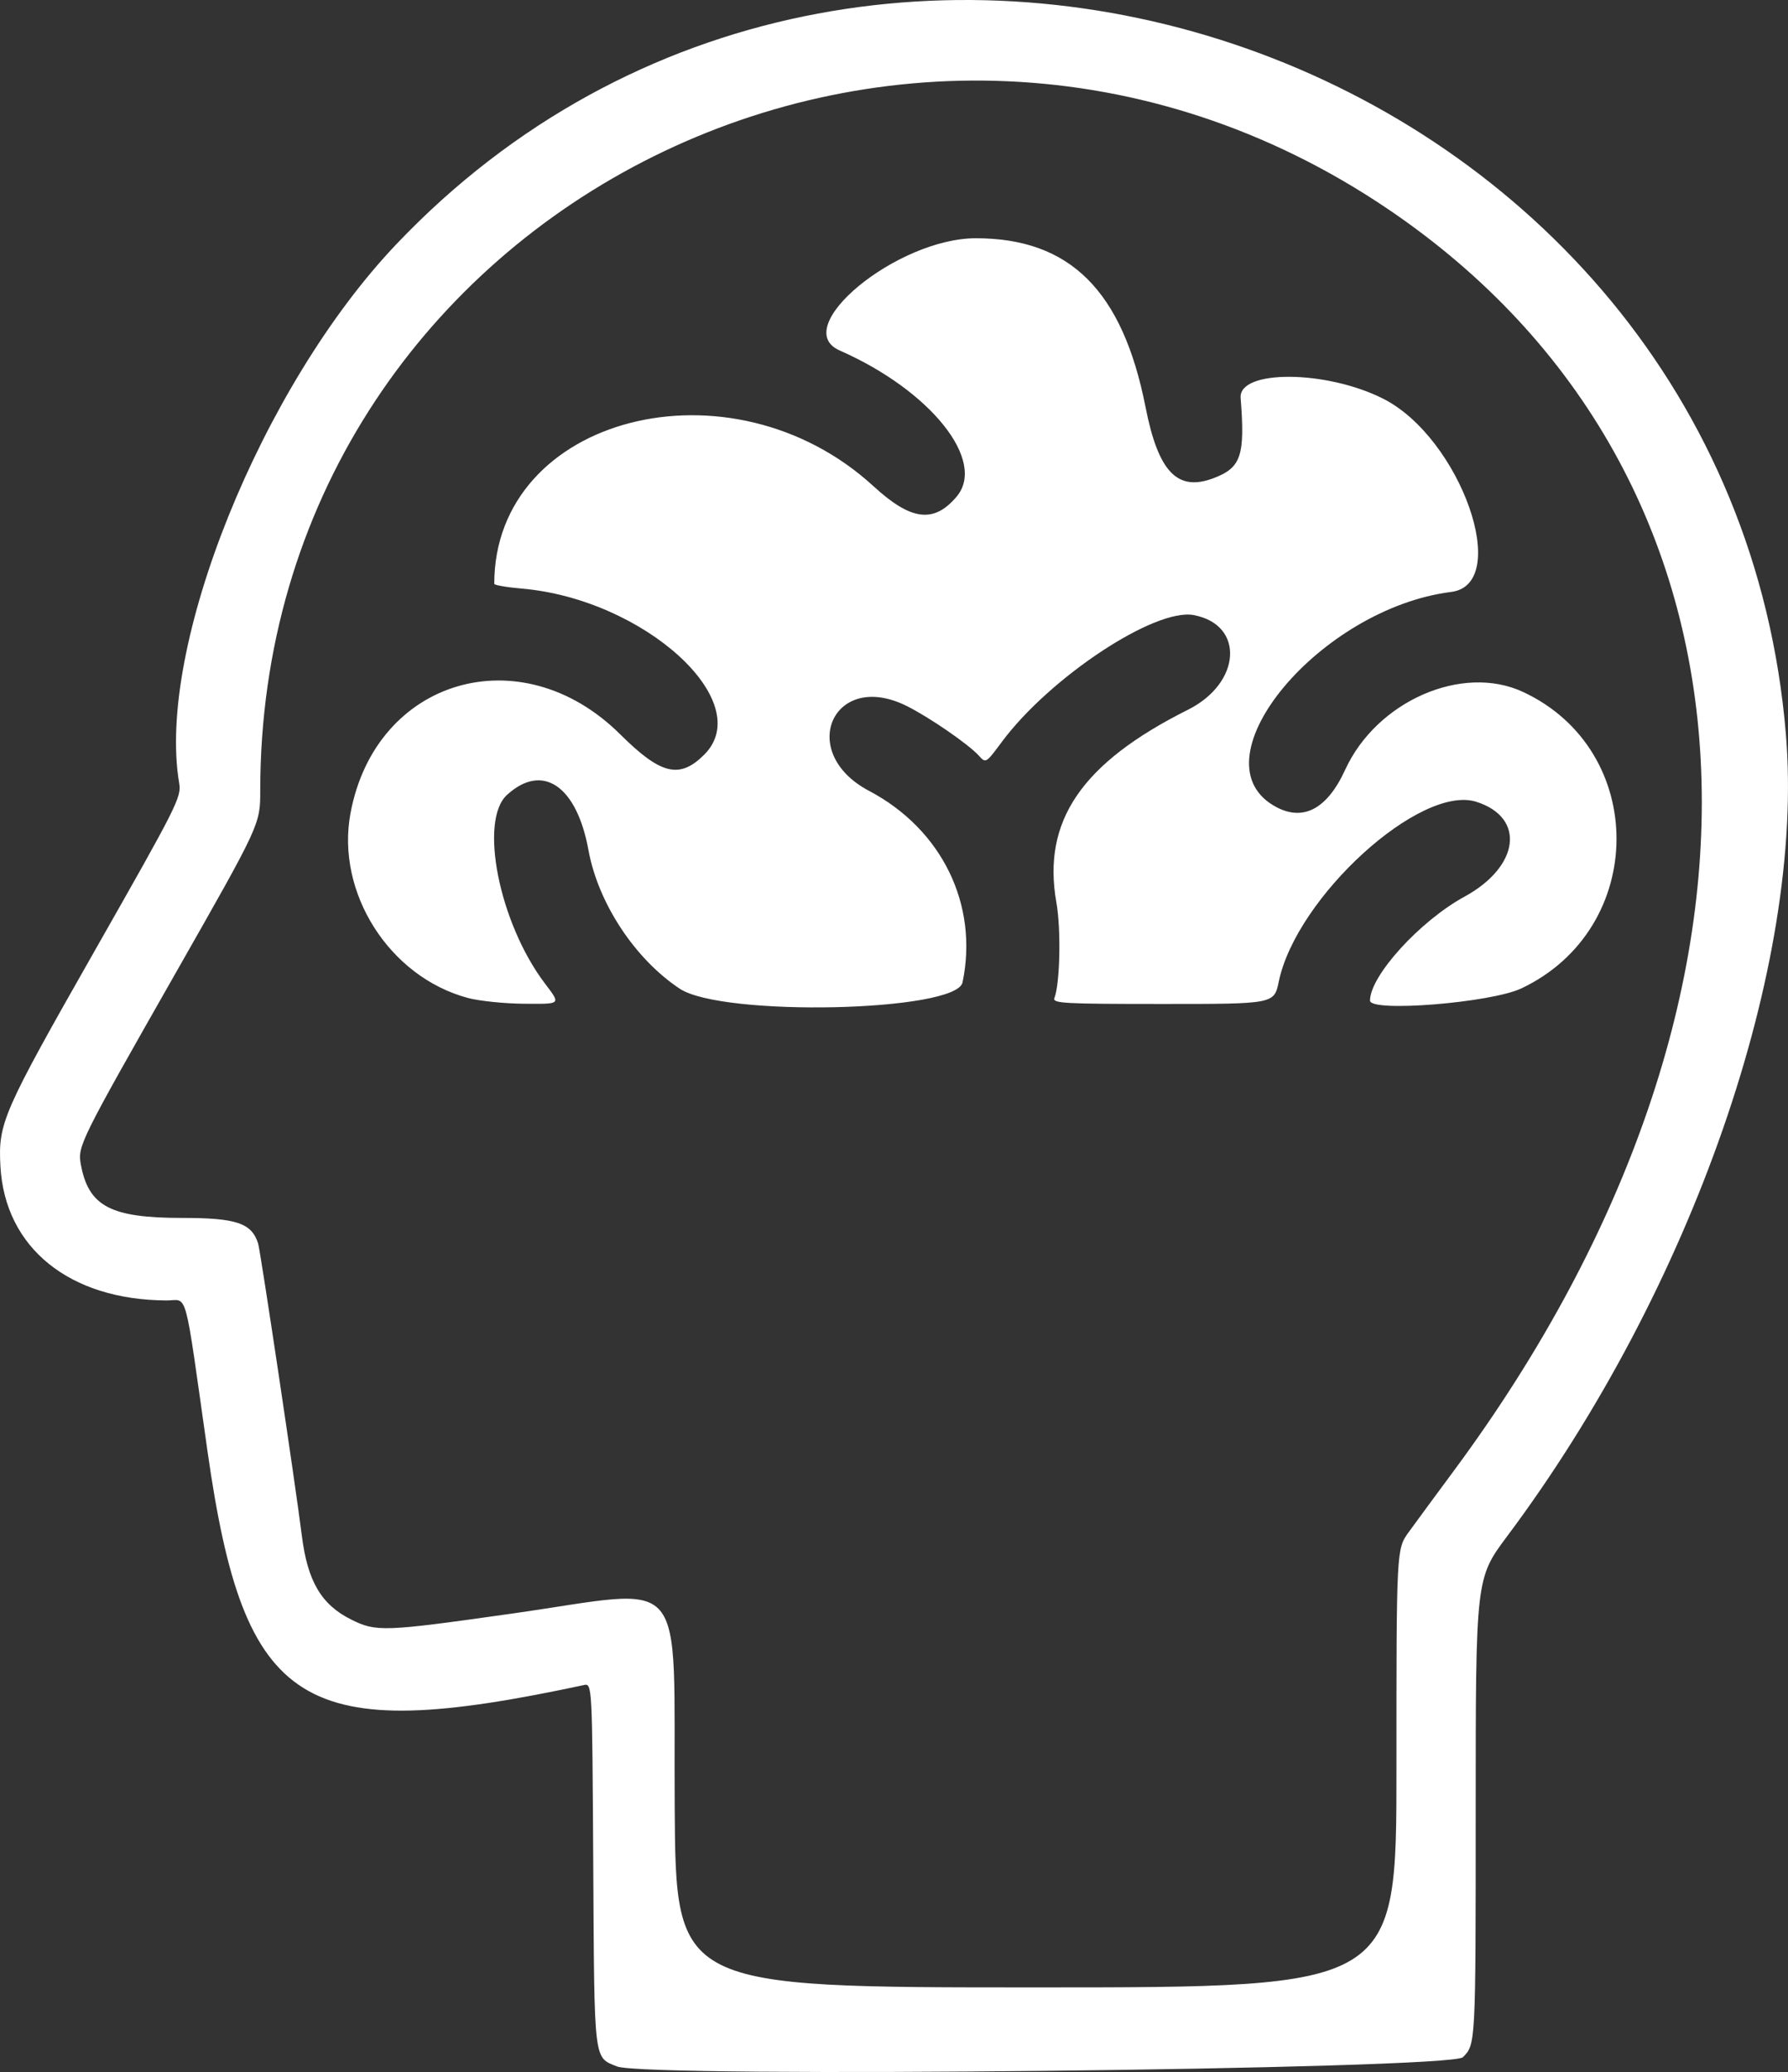 <?xml version="1.0" encoding="UTF-8" standalone="no"?>
<!-- Created with Inkscape (http://www.inkscape.org/) -->

<svg
   width="177.042mm"
   height="205.158mm"
   viewBox="0 0 177.042 205.158"
   version="1.1"
   id="svg5"
   xml:space="preserve"
   inkscape:export-filename="brain_icon.svg"
   inkscape:export-xdpi="96"
   inkscape:export-ydpi="96"
   xmlns:inkscape="http://www.inkscape.org/namespaces/inkscape"
   xmlns:sodipodi="http://sodipodi.sourceforge.net/DTD/sodipodi-0.dtd"
   xmlns="http://www.w3.org/2000/svg"
   xmlns:svg="http://www.w3.org/2000/svg"><rect x="0" y="0" width="177.042" height="205.158" fill="#333333" stroke="none"/><sodipodi:namedview
     id="namedview7"
     pagecolor="#ffffff"
     bordercolor="#000000"
     borderopacity="0.25"
     inkscape:showpageshadow="2"
     inkscape:pageopacity="0.0"
     inkscape:pagecheckerboard="0"
     inkscape:deskcolor="#d1d1d1"
     inkscape:document-units="mm"
     showgrid="false"
     showguides="false" /><defs
     id="defs2" /><g
     inkscape:label="Layer 1"
     inkscape:groupmode="layer"
     id="layer1"
     transform="translate(-232.832,-46.062)"><path
       style="fill:#ffffff;stroke-width:0.373"
       d="m 293.92,250.668 c -2.319,-0.944 -2.233,-0.212 -2.346,-19.947 -0.104,-17.991 -0.104,-17.991 -0.934,-17.813 -28.005,5.996 -33.619,2.5 -37.27,-23.211 -2.344,-16.509 -1.897,-14.864 -4.046,-14.874 -9.612,-0.04 -16.012,-5.211 -16.45,-13.291 -0.232,-4.276 0.202,-5.268 9.344,-21.344 8.179,-14.383 8.592,-15.202 8.357,-16.58 -2.284,-13.445 8.138,-39.31 21.505,-53.368 46.585,-48.994 132.006,-18.86 137.587,48.537 1.883,22.745 -9.289,54.889 -27.589,79.378 -3.127,4.184 -3.127,4.184 -3.127,27.261 0,23.077 0,23.077 -1.271,24.34 -1.219,1.212 -80.893,2.08 -83.761,0.912 z M 371.103,221.142 c 0,-21.701 0,-21.701 1.215,-23.379 0.668,-0.923 2.681,-3.659 4.473,-6.08 35.023,-47.315 32.334,-98.645 -6.545,-124.932 -47.788,-32.31 -111.646,0.636 -111.646,57.602 0,3.334 0,3.334 -8.284,17.893 -9.637,16.936 -9.817,17.301 -9.473,19.149 0.766,4.108 2.952,5.258 9.997,5.258 5.401,0 6.903,0.504 7.551,2.532 0.23,0.721 3.707,23.96 4.327,28.923 0.563,4.504 1.919,6.821 4.853,8.294 2.504,1.257 3.212,1.232 15.932,-0.57 17.792,-2.52 15.989,-4.65 16.135,19.062 0.11,17.949 0.11,17.949 35.788,17.949 35.678,0 35.678,0 35.678,-21.701 z m -91.937,-76.268 c -7.774,-2.077 -13.087,-10.422 -11.633,-18.269 2.475,-13.358 16.891,-17.587 26.707,-7.837 4.027,4.001 5.875,4.45 8.315,2.024 5.256,-5.226 -5.935,-15.414 -18.072,-16.453 -1.49,-0.128 -2.71,-0.34 -2.71,-0.471 0,-16.628 23.415,-22.643 37.566,-9.65 3.703,3.4 5.96,3.682 8.208,1.025 3.002,-3.547 -2.568,-10.518 -11.567,-14.476 -5.101,-2.244 5.659,-11.115 13.482,-11.115 9.316,0 14.529,5.19 16.799,16.724 1.262,6.413 3.149,8.388 6.724,7.035 2.742,-1.038 3.138,-2.206 2.691,-7.947 -0.22,-2.823 8.439,-2.782 14.098,0.067 7.685,3.87 12.801,18.38 6.748,19.141 -12.956,1.629 -25.338,16.447 -17.642,21.114 2.836,1.72 5.308,0.507 7.147,-3.507 3.115,-6.796 11.589,-10.507 17.603,-7.709 12.431,5.784 12.329,23.461 -0.169,29.363 -3.008,1.42 -14.975,2.383 -14.975,1.204 0,-2.453 4.932,-7.878 9.36,-10.295 5.459,-2.981 6.063,-7.84 1.166,-9.391 -5.534,-1.753 -17.82,9.431 -19.56,17.805 -0.46,2.213 -0.46,2.213 -11.451,2.213 -9.873,0 -10.968,-0.06 -10.764,-0.588 0.555,-1.437 0.667,-6.8 0.197,-9.446 -1.433,-8.074 2.492,-13.827 13.03,-19.1 5.285,-2.644 5.629,-8.425 0.559,-9.371 -3.839,-0.716 -14.25,6.17 -19.001,12.567 -1.573,2.119 -1.575,2.12 -2.271,1.35 -1.02,-1.128 -4.886,-3.791 -7.132,-4.912 -7.287,-3.638 -10.951,4.592 -3.739,8.398 7.22,3.81 10.866,11.279 9.259,18.967 -0.609,2.913 -23.78,3.428 -28.005,0.623 -4.444,-2.951 -8.078,-8.47 -9.035,-13.724 -1.162,-6.376 -4.546,-8.672 -8.061,-5.469 -2.8,2.552 -0.781,12.669 3.721,18.638 1.62,2.148 1.698,2.071 -2.068,2.045 -1.914,-0.014 -4.4,-0.271 -5.526,-0.571 z"
       id="path1499" /></g></svg>
